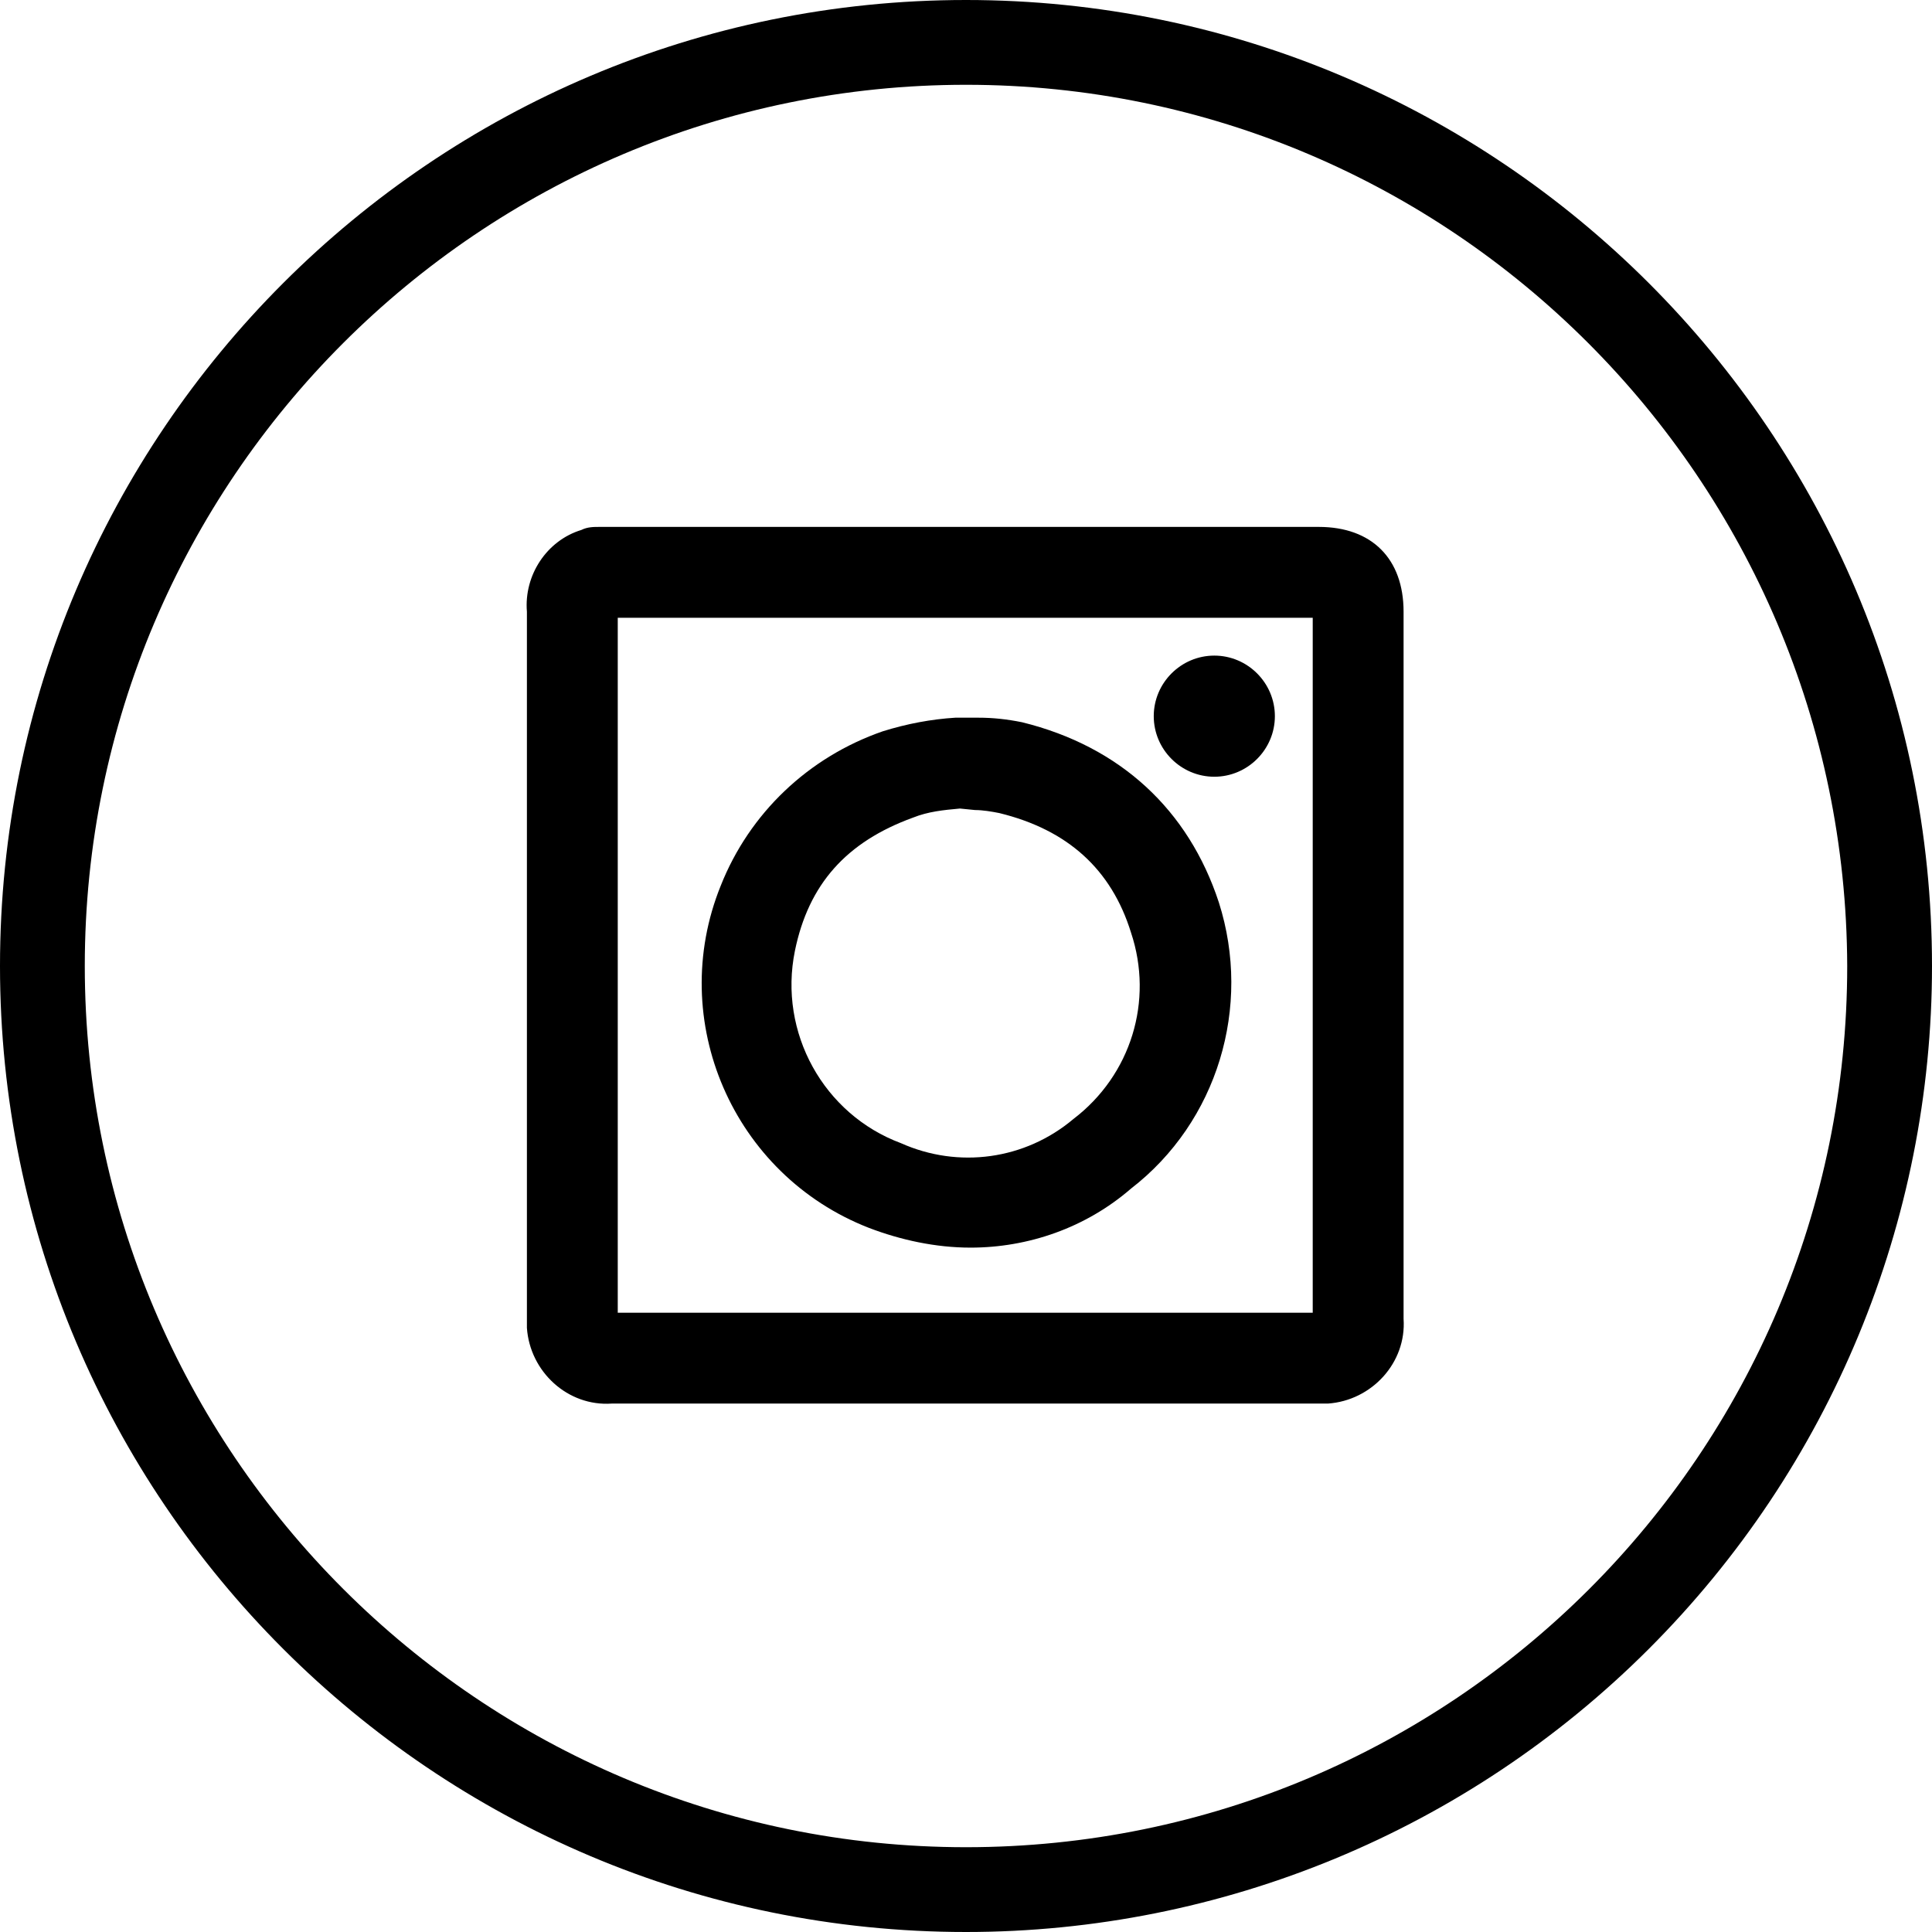<?xml version="1.0" encoding="utf-8"?>
<!-- Generator: Adobe Illustrator 20.1.0, SVG Export Plug-In . SVG Version: 6.00 Build 0)  -->
<svg version="1.1" id="Grey" xmlns="http://www.w3.org/2000/svg" xmlns:xlink="http://www.w3.org/1999/xlink" x="0px" y="0px"
	 viewBox="0 0 127.6 127.6" style="enable-background:new 0 0 127.6 127.6;" xml:space="preserve">
<title>icon_instagram</title>
<path d="M63.8,127.6C28.6,127.6,0,99,0,63.8C0,28.6,28.6,0,63.8,0s63.8,28.6,63.8,63.8c0,16.9-6.7,33.1-18.7,45.1
	C96.9,120.9,80.7,127.6,63.8,127.6z M63.8,5.6C31.7,5.6,5.6,31.7,5.6,63.8s26.1,58.2,58.2,58.2c32.1,0,58.2-26,58.2-58.2
	C121.9,31.7,95.9,5.6,63.8,5.6L63.8,5.6z"/>
<path d="M63.8,92.7H40.4c-2.9,0.2-5.4-2.1-5.6-5c0-0.2,0-0.4,0-0.6V40.4c-0.2-2.4,1.3-4.7,3.6-5.4c0.4-0.2,0.8-0.2,1.2-0.2h47.5
	c3.5,0,5.6,2.1,5.6,5.6v46.7c0.2,2.9-2.1,5.4-5,5.6c-0.2,0-0.4,0-0.6,0L63.8,92.7z M40.8,86.7h45.9V40.8H40.8V86.7z"/>
<path d="M64.1,82.4c-2.3,0-4.6-0.5-6.7-1.3c-9-3.5-13.4-13.7-9.8-22.6c1.9-4.8,5.8-8.5,10.7-10.2c1.6-0.5,3.2-0.8,4.8-0.9h0.6h0.9
	c1,0,1.9,0.1,2.9,0.3c6.5,1.6,11,5.8,13,11.9c2.2,6.9-0.1,14.5-5.8,18.9C71.7,81.1,67.9,82.4,64.1,82.4z M63.4,53.4
	c-1.1,0.1-2.1,0.2-3.1,0.6c-4.4,1.6-6.9,4.4-7.8,8.8c-1.1,5.4,1.9,10.8,7,12.7c3.8,1.7,8.2,1.1,11.4-1.6c3.8-2.9,5.3-7.8,3.8-12.3
	c-1.3-4.2-4.2-6.8-8.7-7.9c-0.5-0.1-1.1-0.2-1.6-0.2L63.4,53.4z"/>
<path d="M80.2,51.3c-2.2,0-4-1.8-4-4s1.8-4,4-4s4,1.8,4,4S82.4,51.3,80.2,51.3z"/>
</svg>
